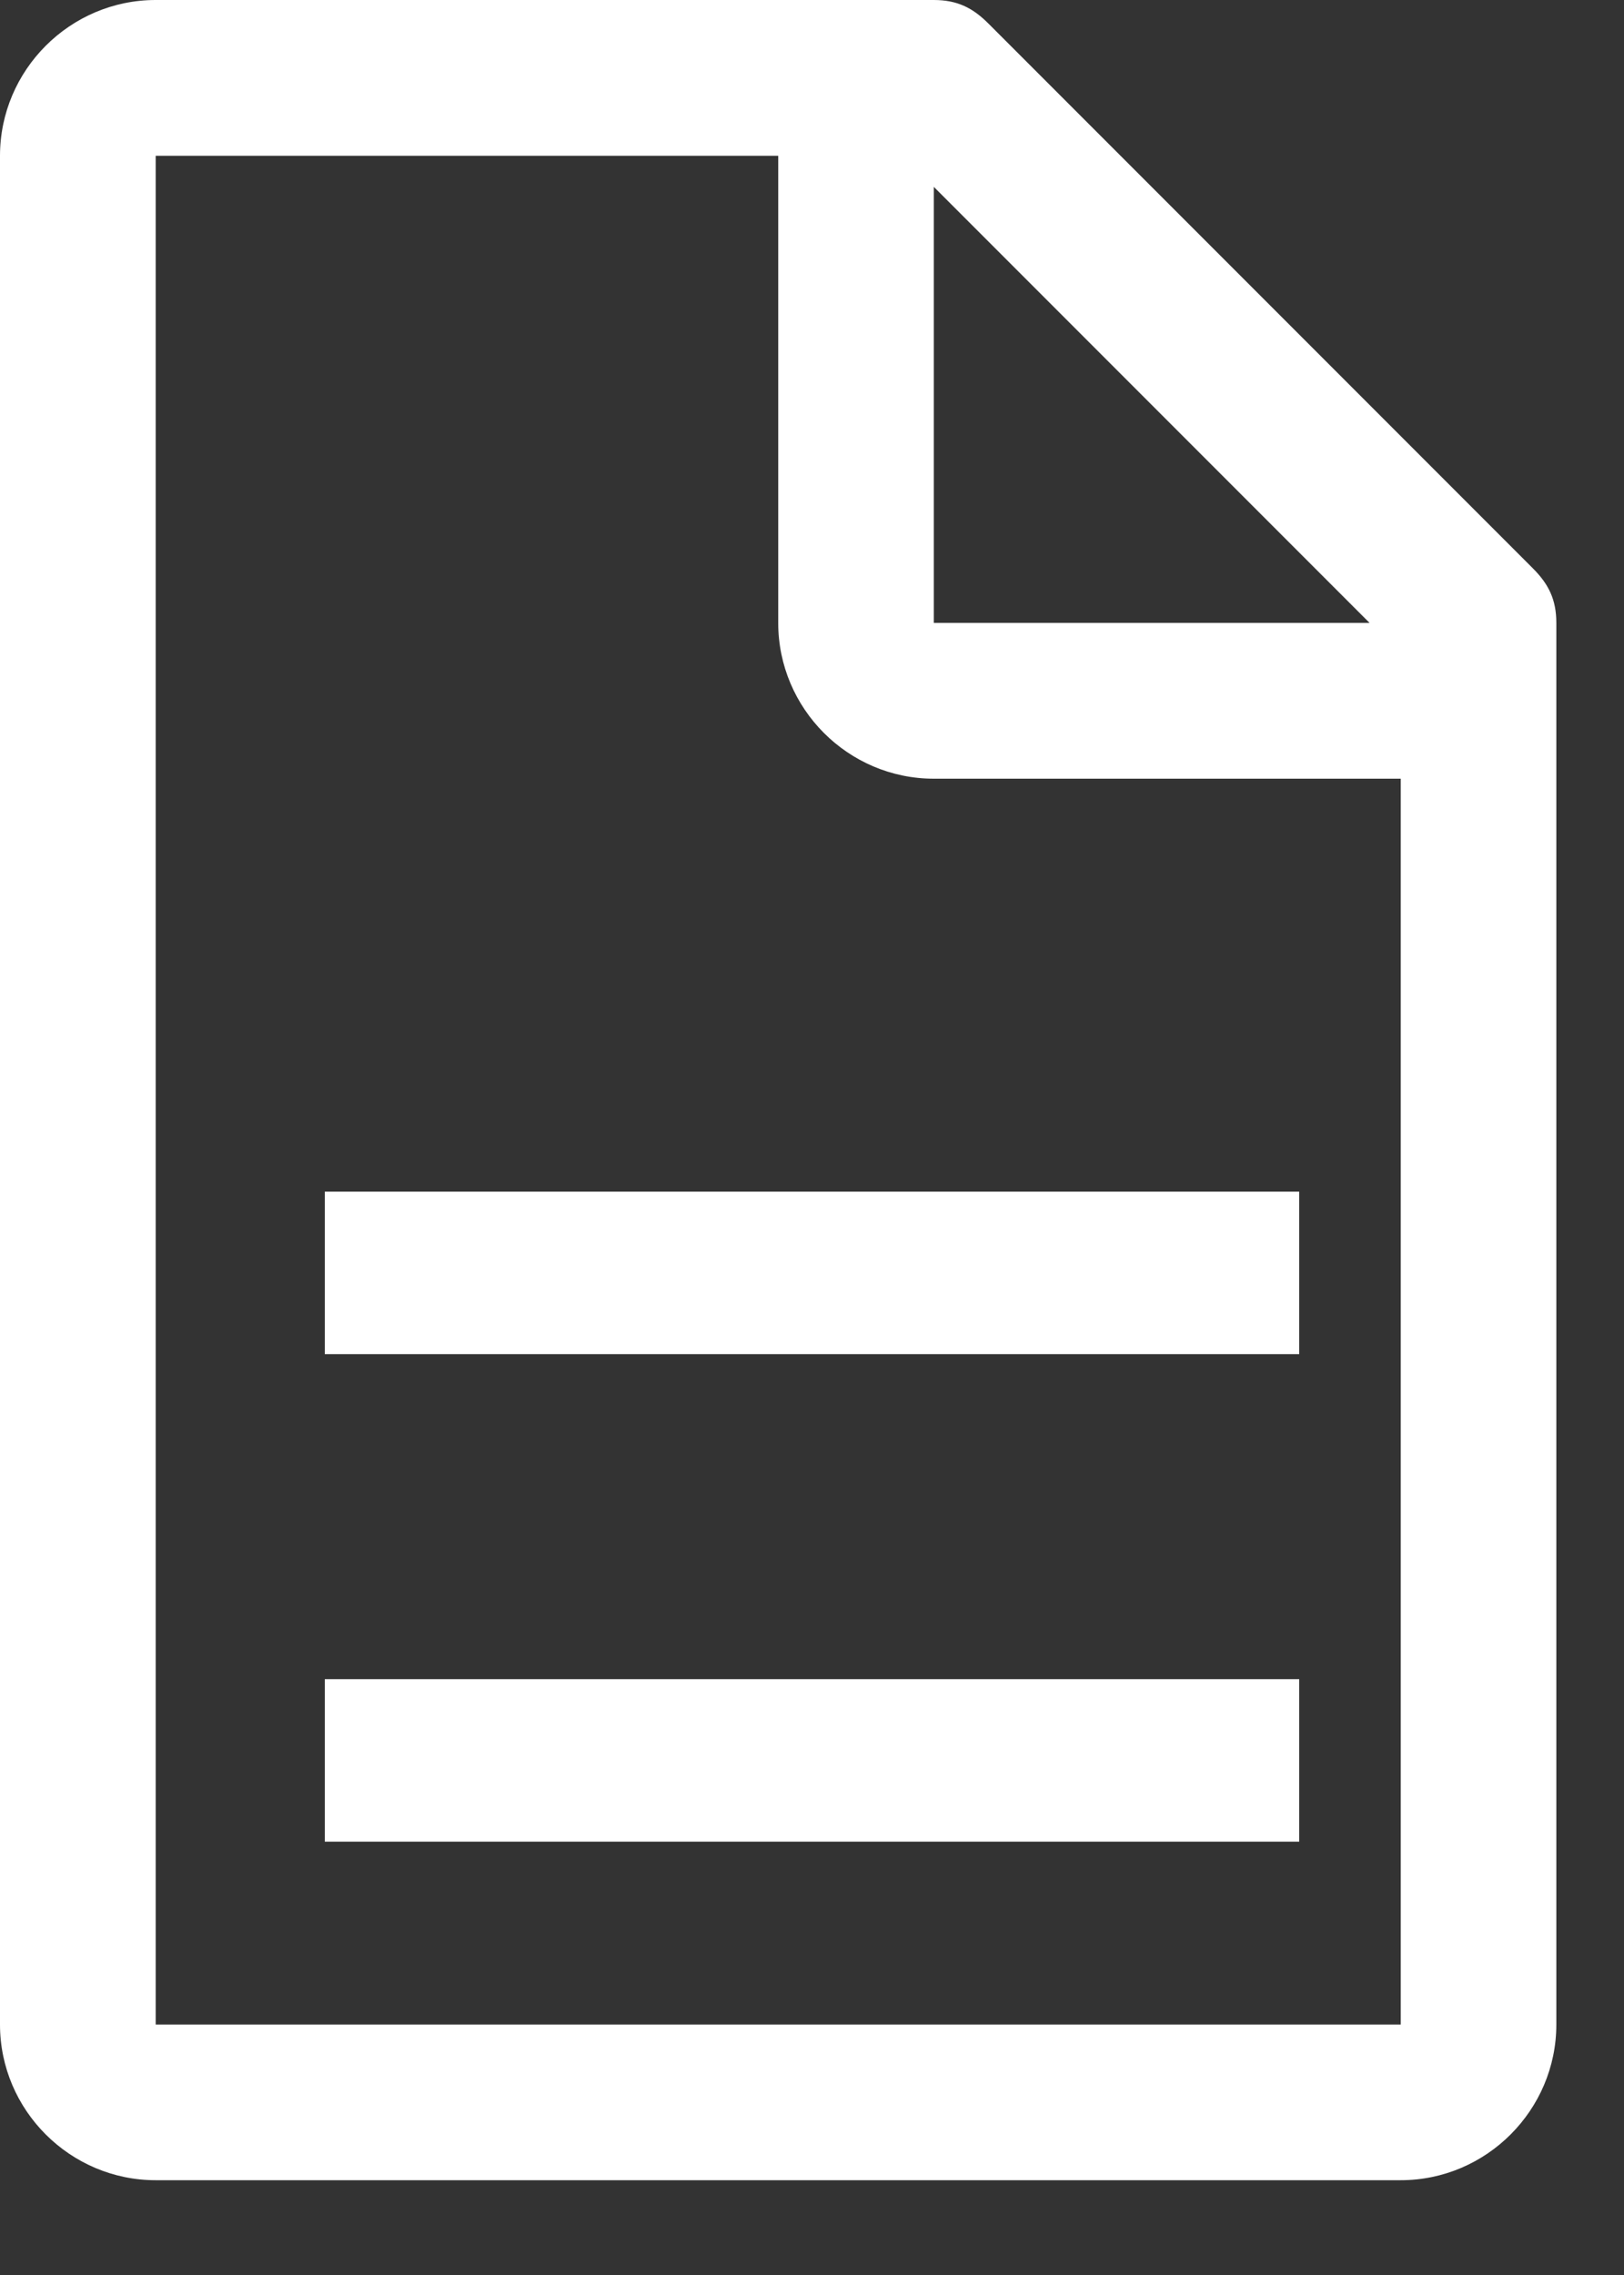 <svg width="15" height="21" viewBox="0 0 15 21" fill="none" xmlns="http://www.w3.org/2000/svg">
<rect x="0" y="0" width="15" height="21" fill="#333333" stroke="none"/>
<path d="M3 15.5H12V17H3V15.5ZM3 11H12V12.5H3V11Z" fill="white"/>
<path d="M14.159 5.247L9.128 0.216C8.984 0.072 8.841 0 8.625 0H1.438C0.647 0 0 0.647 0 1.438V18.688C0 19.478 0.647 20.125 1.438 20.125H12.938C13.728 20.125 14.375 19.478 14.375 18.688V5.75C14.375 5.534 14.303 5.391 14.159 5.247ZM8.625 1.725L12.65 5.75H8.625V1.725ZM12.938 18.688H1.438V1.438H7.188V5.75C7.188 6.541 7.834 7.188 8.625 7.188H12.938V18.688Z" fill="white"/>
</svg>
